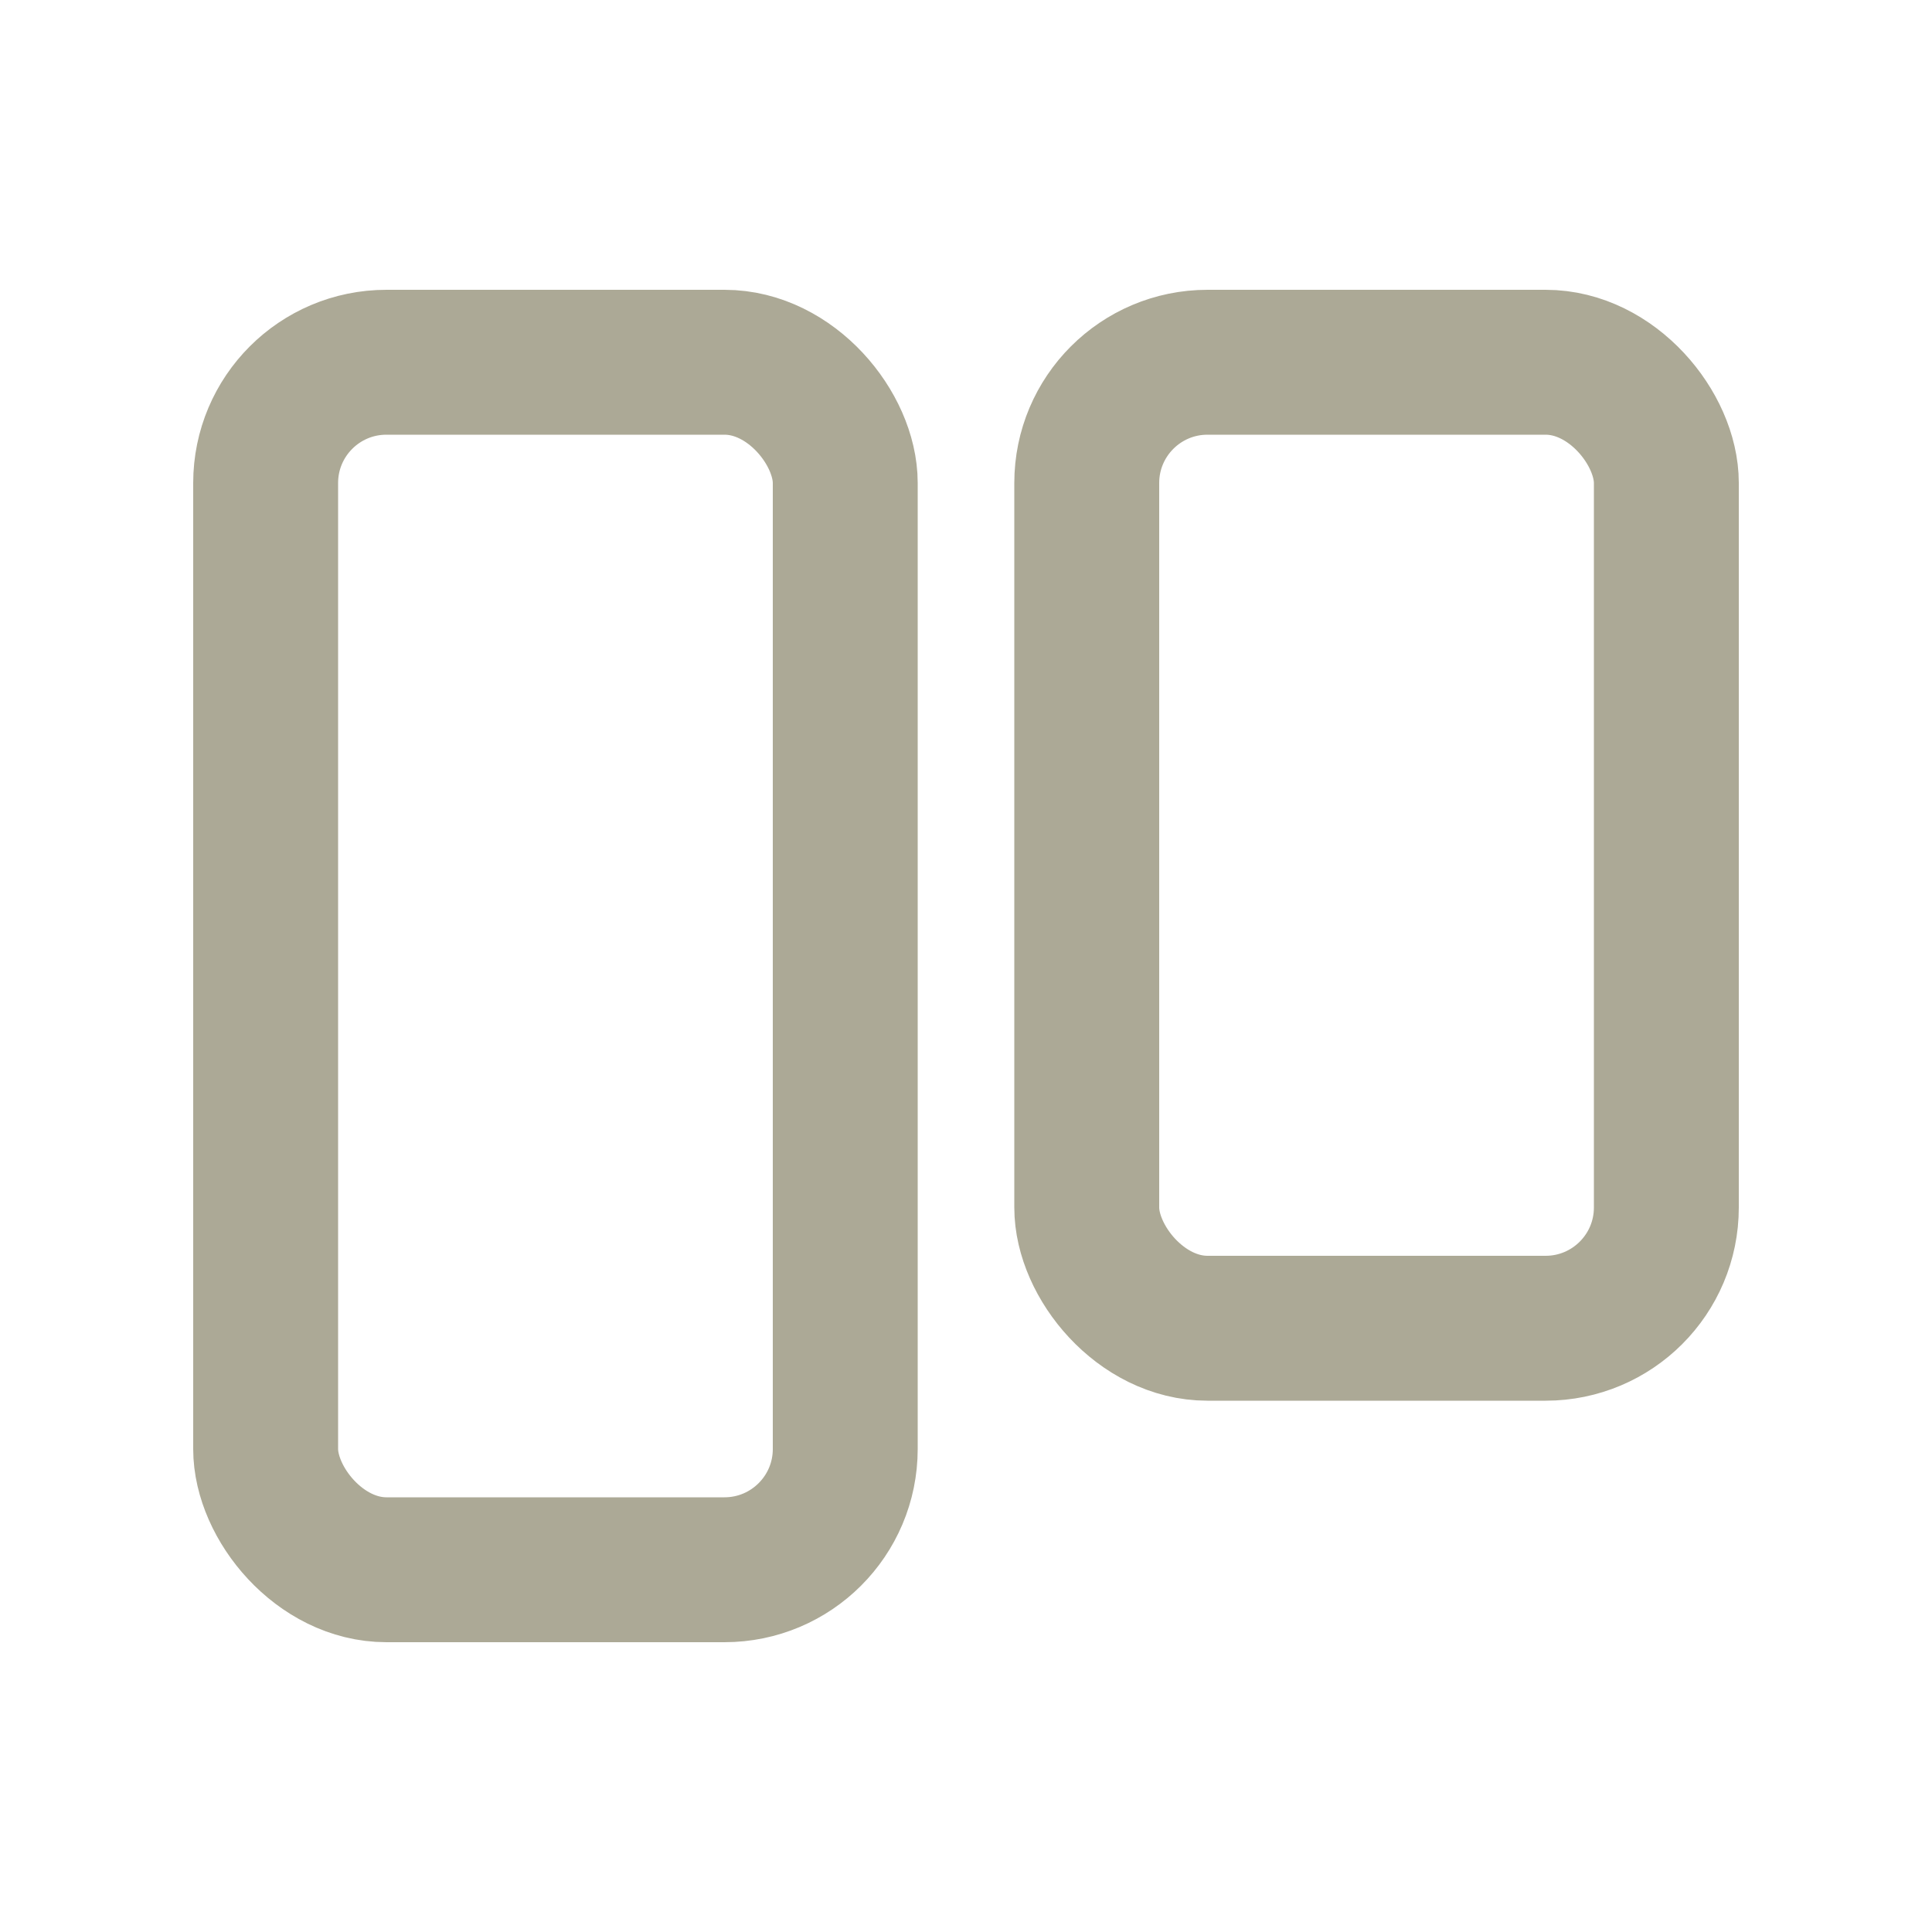 <svg width="20" height="20" viewBox="0 0 20 20" fill="none" xmlns="http://www.w3.org/2000/svg">
<rect x="11.25" y="3.75" width="6" height="10" rx="1.25" stroke="#ACA996" stroke-width="1.5"/>
<rect x="2.75" y="3.75" width="6" height="12.5" rx="1.25" stroke="#ACA996" stroke-width="1.5"/>
</svg>
